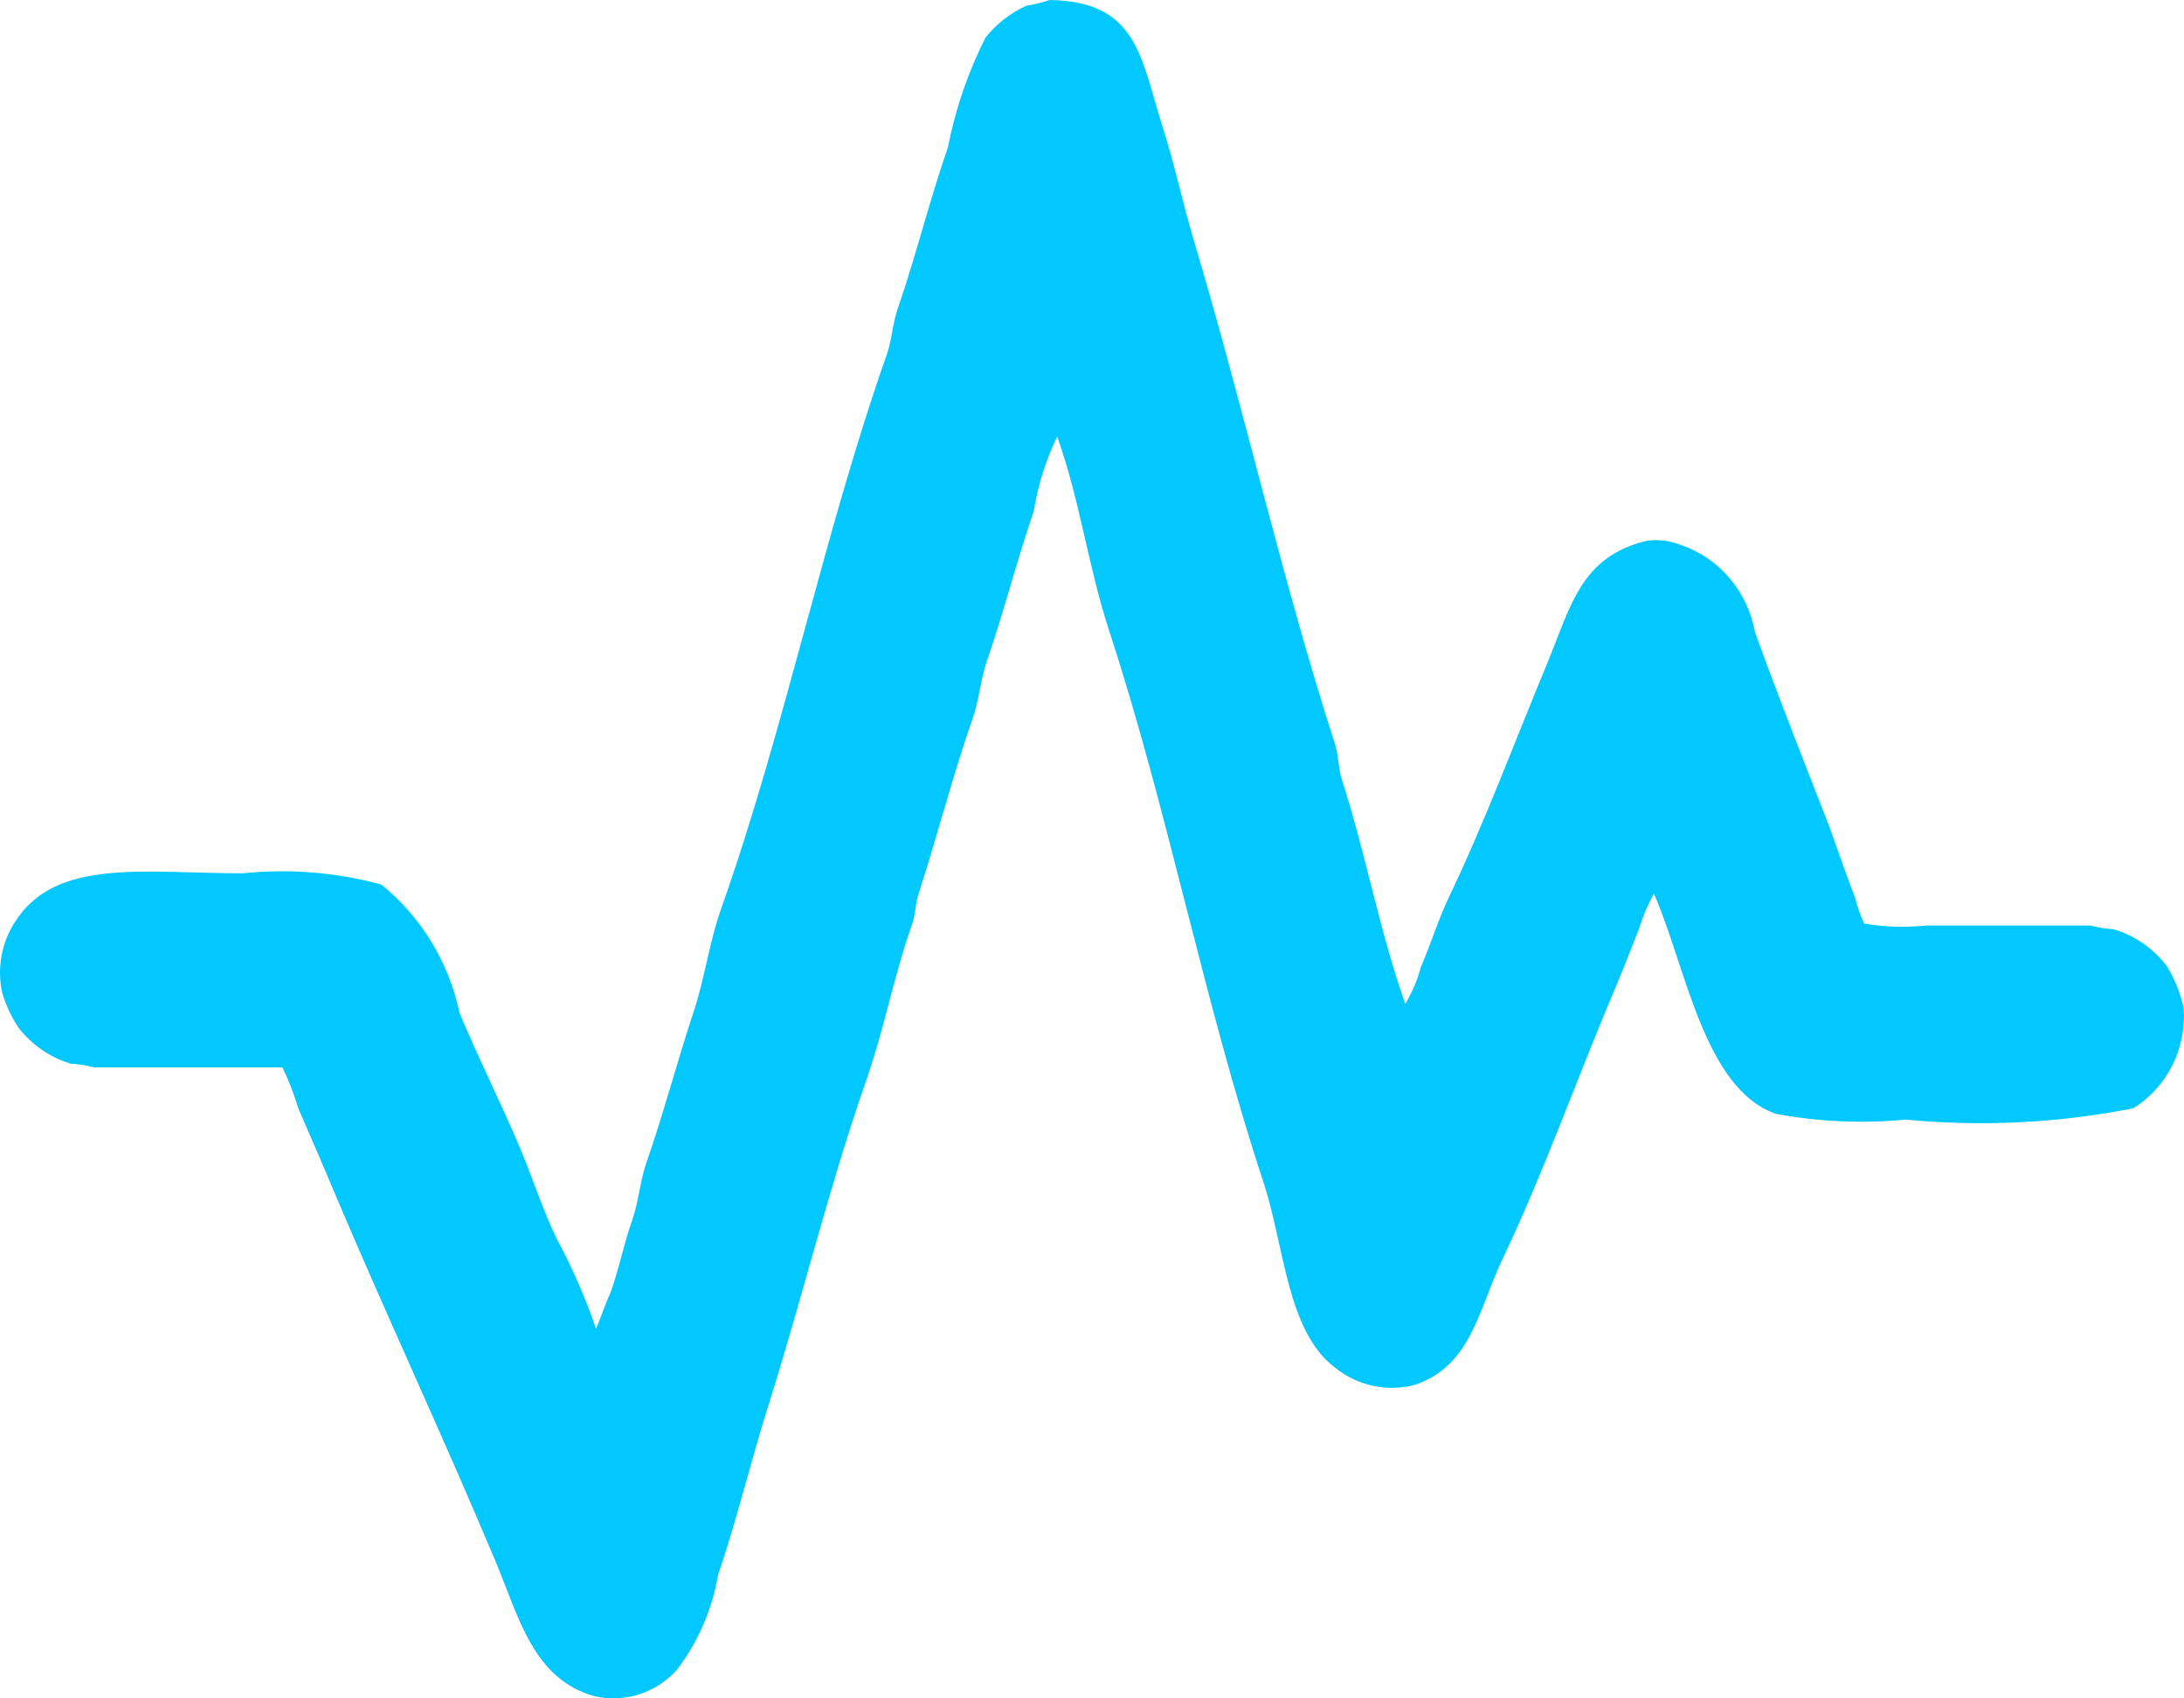 <svg 
 xmlns="http://www.w3.org/2000/svg"
 xmlns:xlink="http://www.w3.org/1999/xlink"
 width="18px" height="14px">
<path fill-rule="evenodd"  fill="rgb(1, 200, 254)"
 d="M8.458,0.048 C8.328,0.107 8.213,0.196 8.123,0.309 C7.978,0.595 7.874,0.900 7.812,1.216 C7.663,1.643 7.545,2.124 7.396,2.553 C7.353,2.683 7.353,2.795 7.309,2.922 C6.788,4.403 6.471,5.996 5.949,7.475 C5.843,7.770 5.812,8.055 5.713,8.352 C5.582,8.748 5.465,9.190 5.328,9.583 C5.272,9.746 5.266,9.897 5.210,10.060 C5.142,10.248 5.104,10.456 5.030,10.660 C4.986,10.752 4.957,10.851 4.912,10.952 C4.825,10.697 4.717,10.450 4.589,10.213 C4.471,9.968 4.397,9.730 4.291,9.475 C4.136,9.105 3.943,8.723 3.788,8.352 C3.700,7.932 3.471,7.557 3.142,7.291 C2.770,7.190 2.383,7.159 1.999,7.199 C1.186,7.198 0.459,7.070 0.124,7.599 C0.012,7.770 -0.026,7.982 0.018,8.183 C0.049,8.287 0.095,8.385 0.155,8.475 C0.265,8.615 0.414,8.717 0.583,8.768 C0.648,8.771 0.713,8.781 0.776,8.799 L2.328,8.799 C2.381,8.908 2.424,9.021 2.459,9.137 C2.565,9.382 2.676,9.636 2.782,9.891 C3.204,10.884 3.670,11.882 4.086,12.875 C4.278,13.335 4.397,13.843 4.900,13.982 C5.147,14.039 5.404,13.957 5.577,13.767 C5.752,13.538 5.870,13.269 5.918,12.982 C6.073,12.531 6.185,12.052 6.334,11.582 C6.607,10.718 6.831,9.791 7.129,8.936 C7.284,8.502 7.365,8.049 7.514,7.629 C7.551,7.529 7.539,7.454 7.576,7.352 C7.725,6.891 7.856,6.380 8.017,5.921 C8.073,5.758 8.079,5.610 8.135,5.445 C8.272,5.050 8.384,4.608 8.520,4.214 C8.554,4.006 8.614,3.805 8.713,3.599 C8.899,4.116 8.967,4.665 9.141,5.198 C9.626,6.679 9.924,8.268 10.415,9.751 C10.588,10.282 10.607,10.976 11.004,11.274 C11.192,11.426 11.438,11.477 11.669,11.413 C12.135,11.249 12.184,10.787 12.396,10.352 C12.719,9.671 12.985,8.925 13.277,8.229 C13.364,8.026 13.439,7.835 13.513,7.644 C13.540,7.554 13.576,7.466 13.631,7.367 C13.892,7.952 14.041,8.977 14.638,9.182 C14.990,9.247 15.349,9.263 15.706,9.229 C16.332,9.289 16.964,9.258 17.581,9.136 C17.862,8.962 18.023,8.641 17.997,8.306 C17.970,8.186 17.924,8.072 17.861,7.967 C17.749,7.819 17.595,7.712 17.420,7.660 C17.355,7.656 17.290,7.645 17.227,7.629 L15.880,7.629 C15.708,7.647 15.535,7.642 15.364,7.613 C15.332,7.545 15.307,7.473 15.289,7.398 C15.196,7.165 15.122,6.921 15.023,6.675 C14.836,6.197 14.638,5.692 14.464,5.211 C14.403,4.871 14.164,4.593 13.843,4.489 C13.757,4.456 13.666,4.445 13.576,4.457 C13.029,4.586 12.948,4.992 12.750,5.473 C12.489,6.100 12.240,6.772 11.948,7.382 C11.855,7.574 11.793,7.783 11.712,7.967 C11.685,8.069 11.646,8.167 11.582,8.275 C11.371,7.680 11.253,7.025 11.060,6.429 C11.029,6.328 11.035,6.244 11.004,6.137 C10.570,4.795 10.253,3.368 9.849,2.015 C9.750,1.686 9.682,1.357 9.582,1.046 C9.402,0.476 9.377,0.011 8.651,0.000 C8.588,0.021 8.523,0.037 8.458,0.048 Z"/>
</svg>
